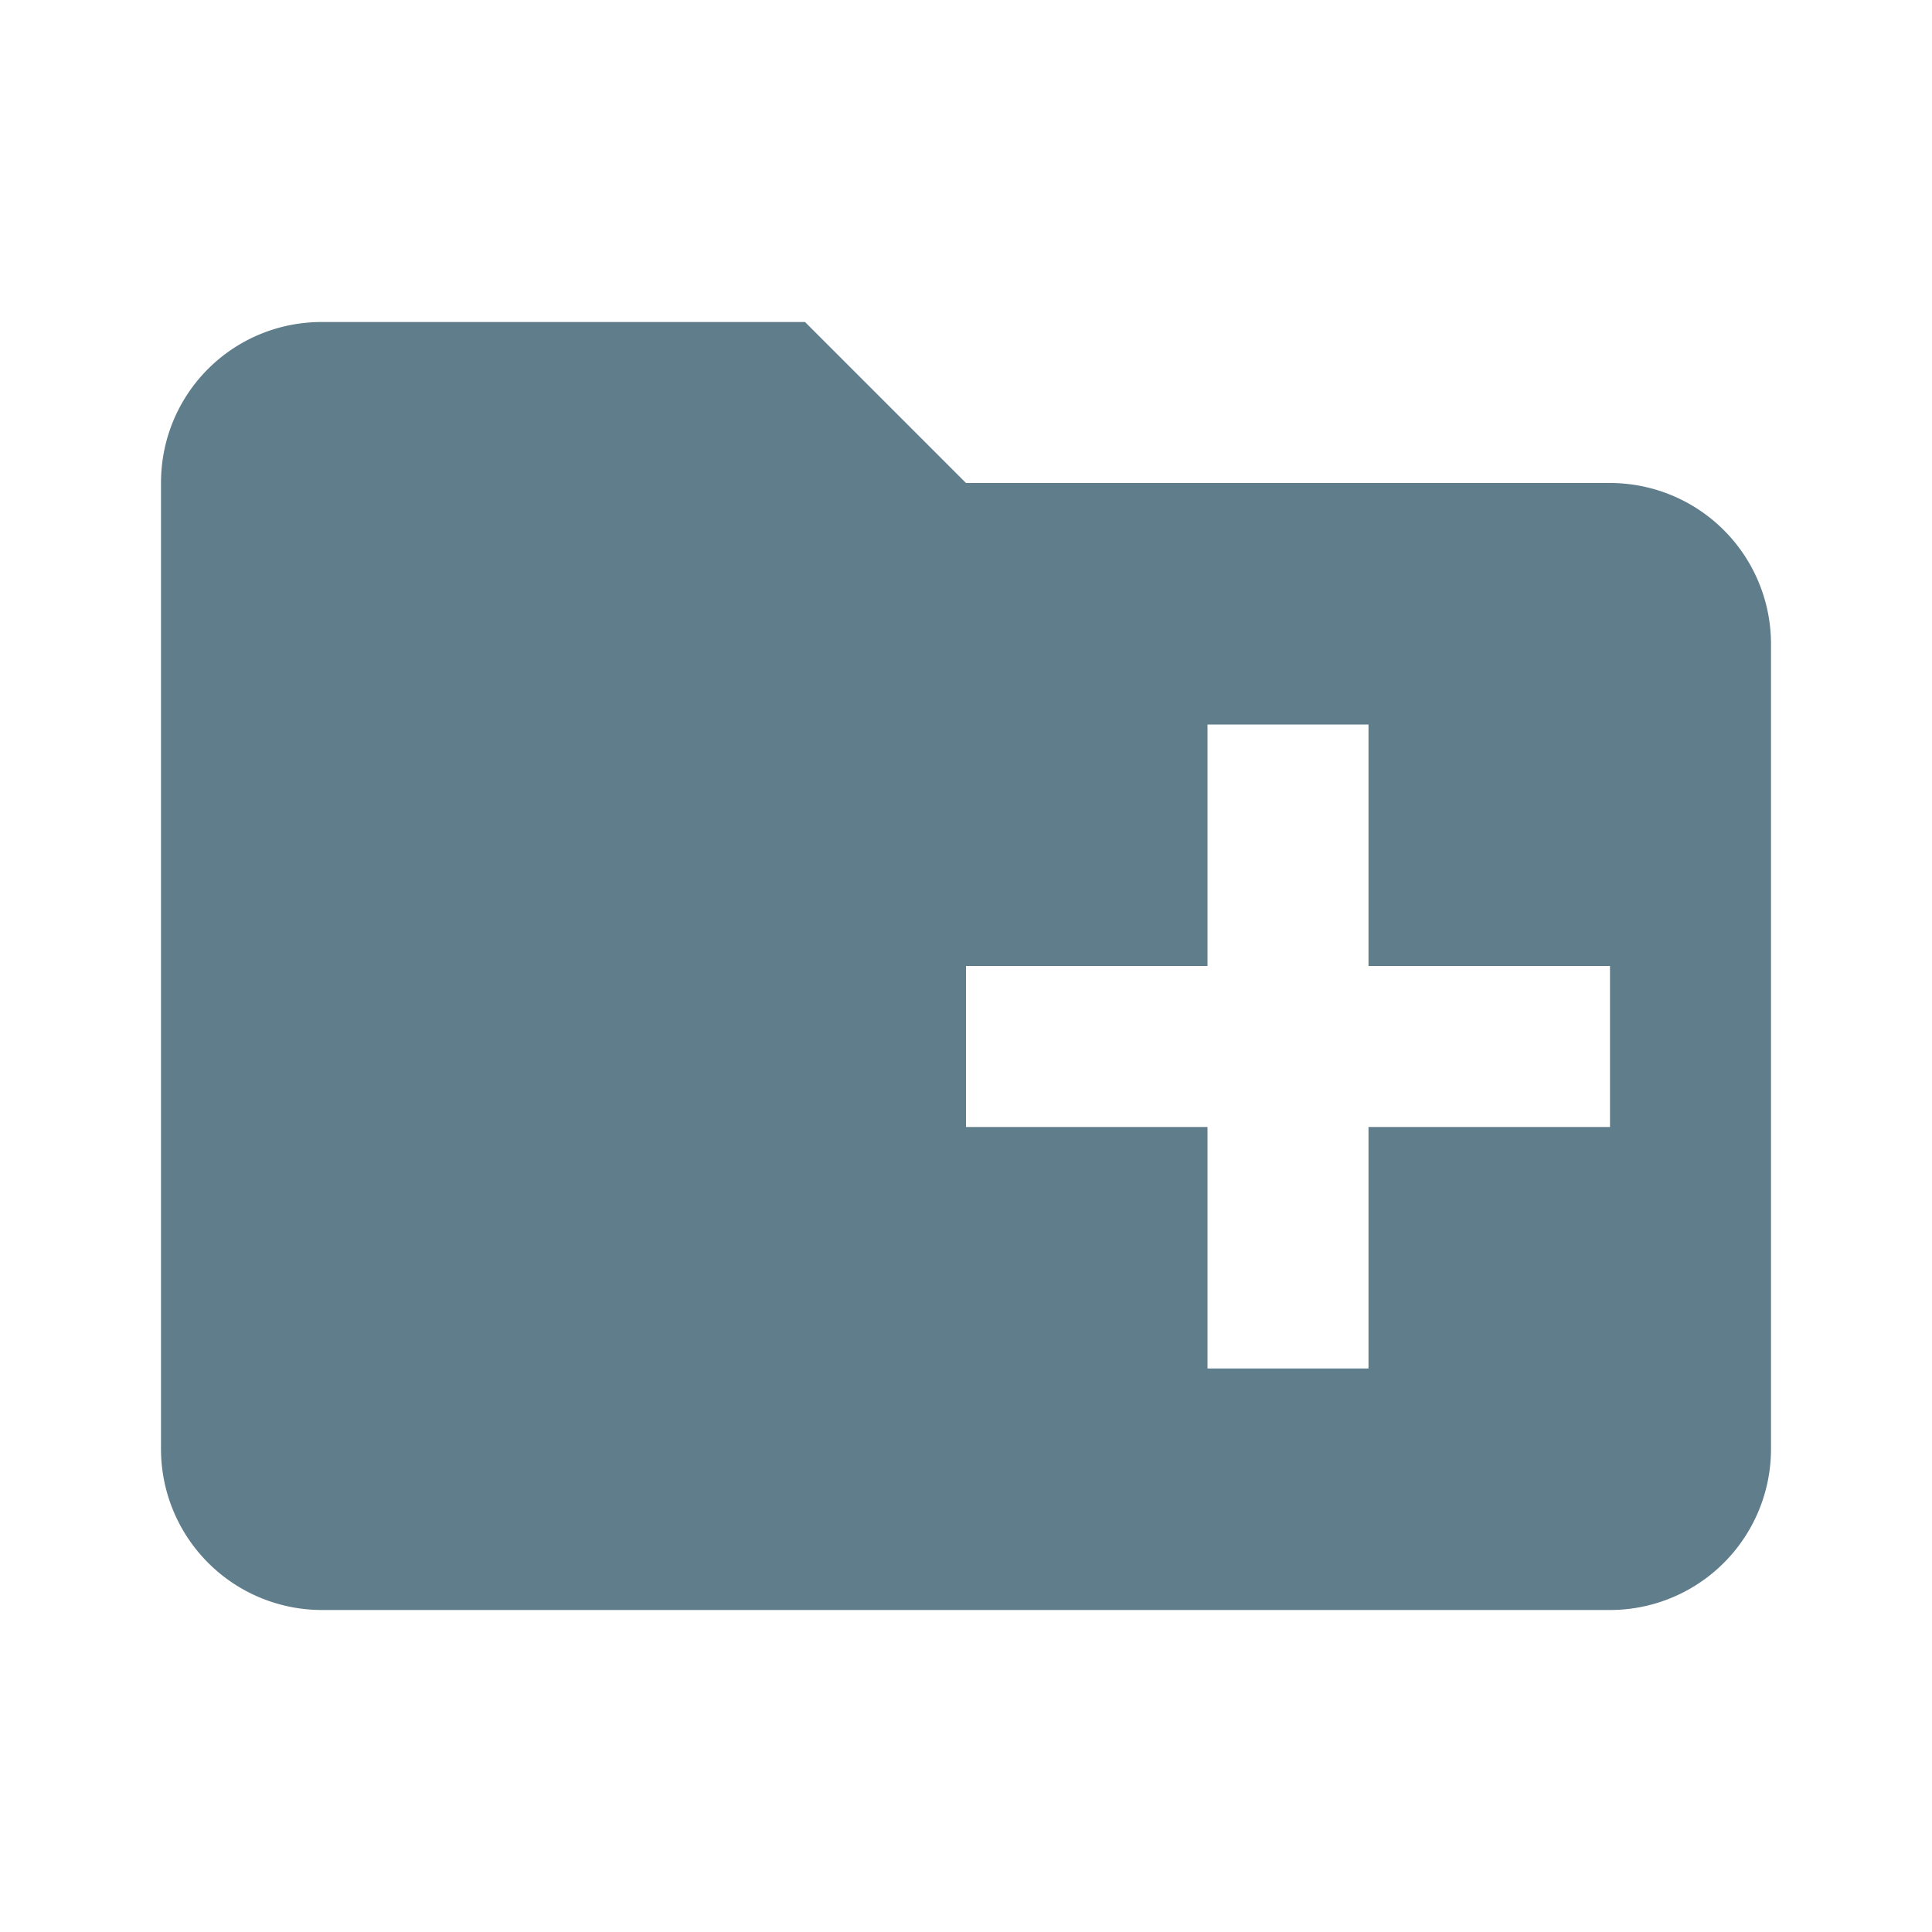 <svg xmlns="http://www.w3.org/2000/svg" width="16" height="16" data-big="true" viewBox="0 0 24 24"><path fill="#607D8B" d="m10 4 2 2h8a2 2 0 0 1 2 2v10a2 2 0 0 1-2 2H4a2 2 0 0 1-2-2V6c0-1.11.89-2 2-2zm5 5v3h-3v2h3v3h2v-3h3v-2h-3V9z"/></svg>